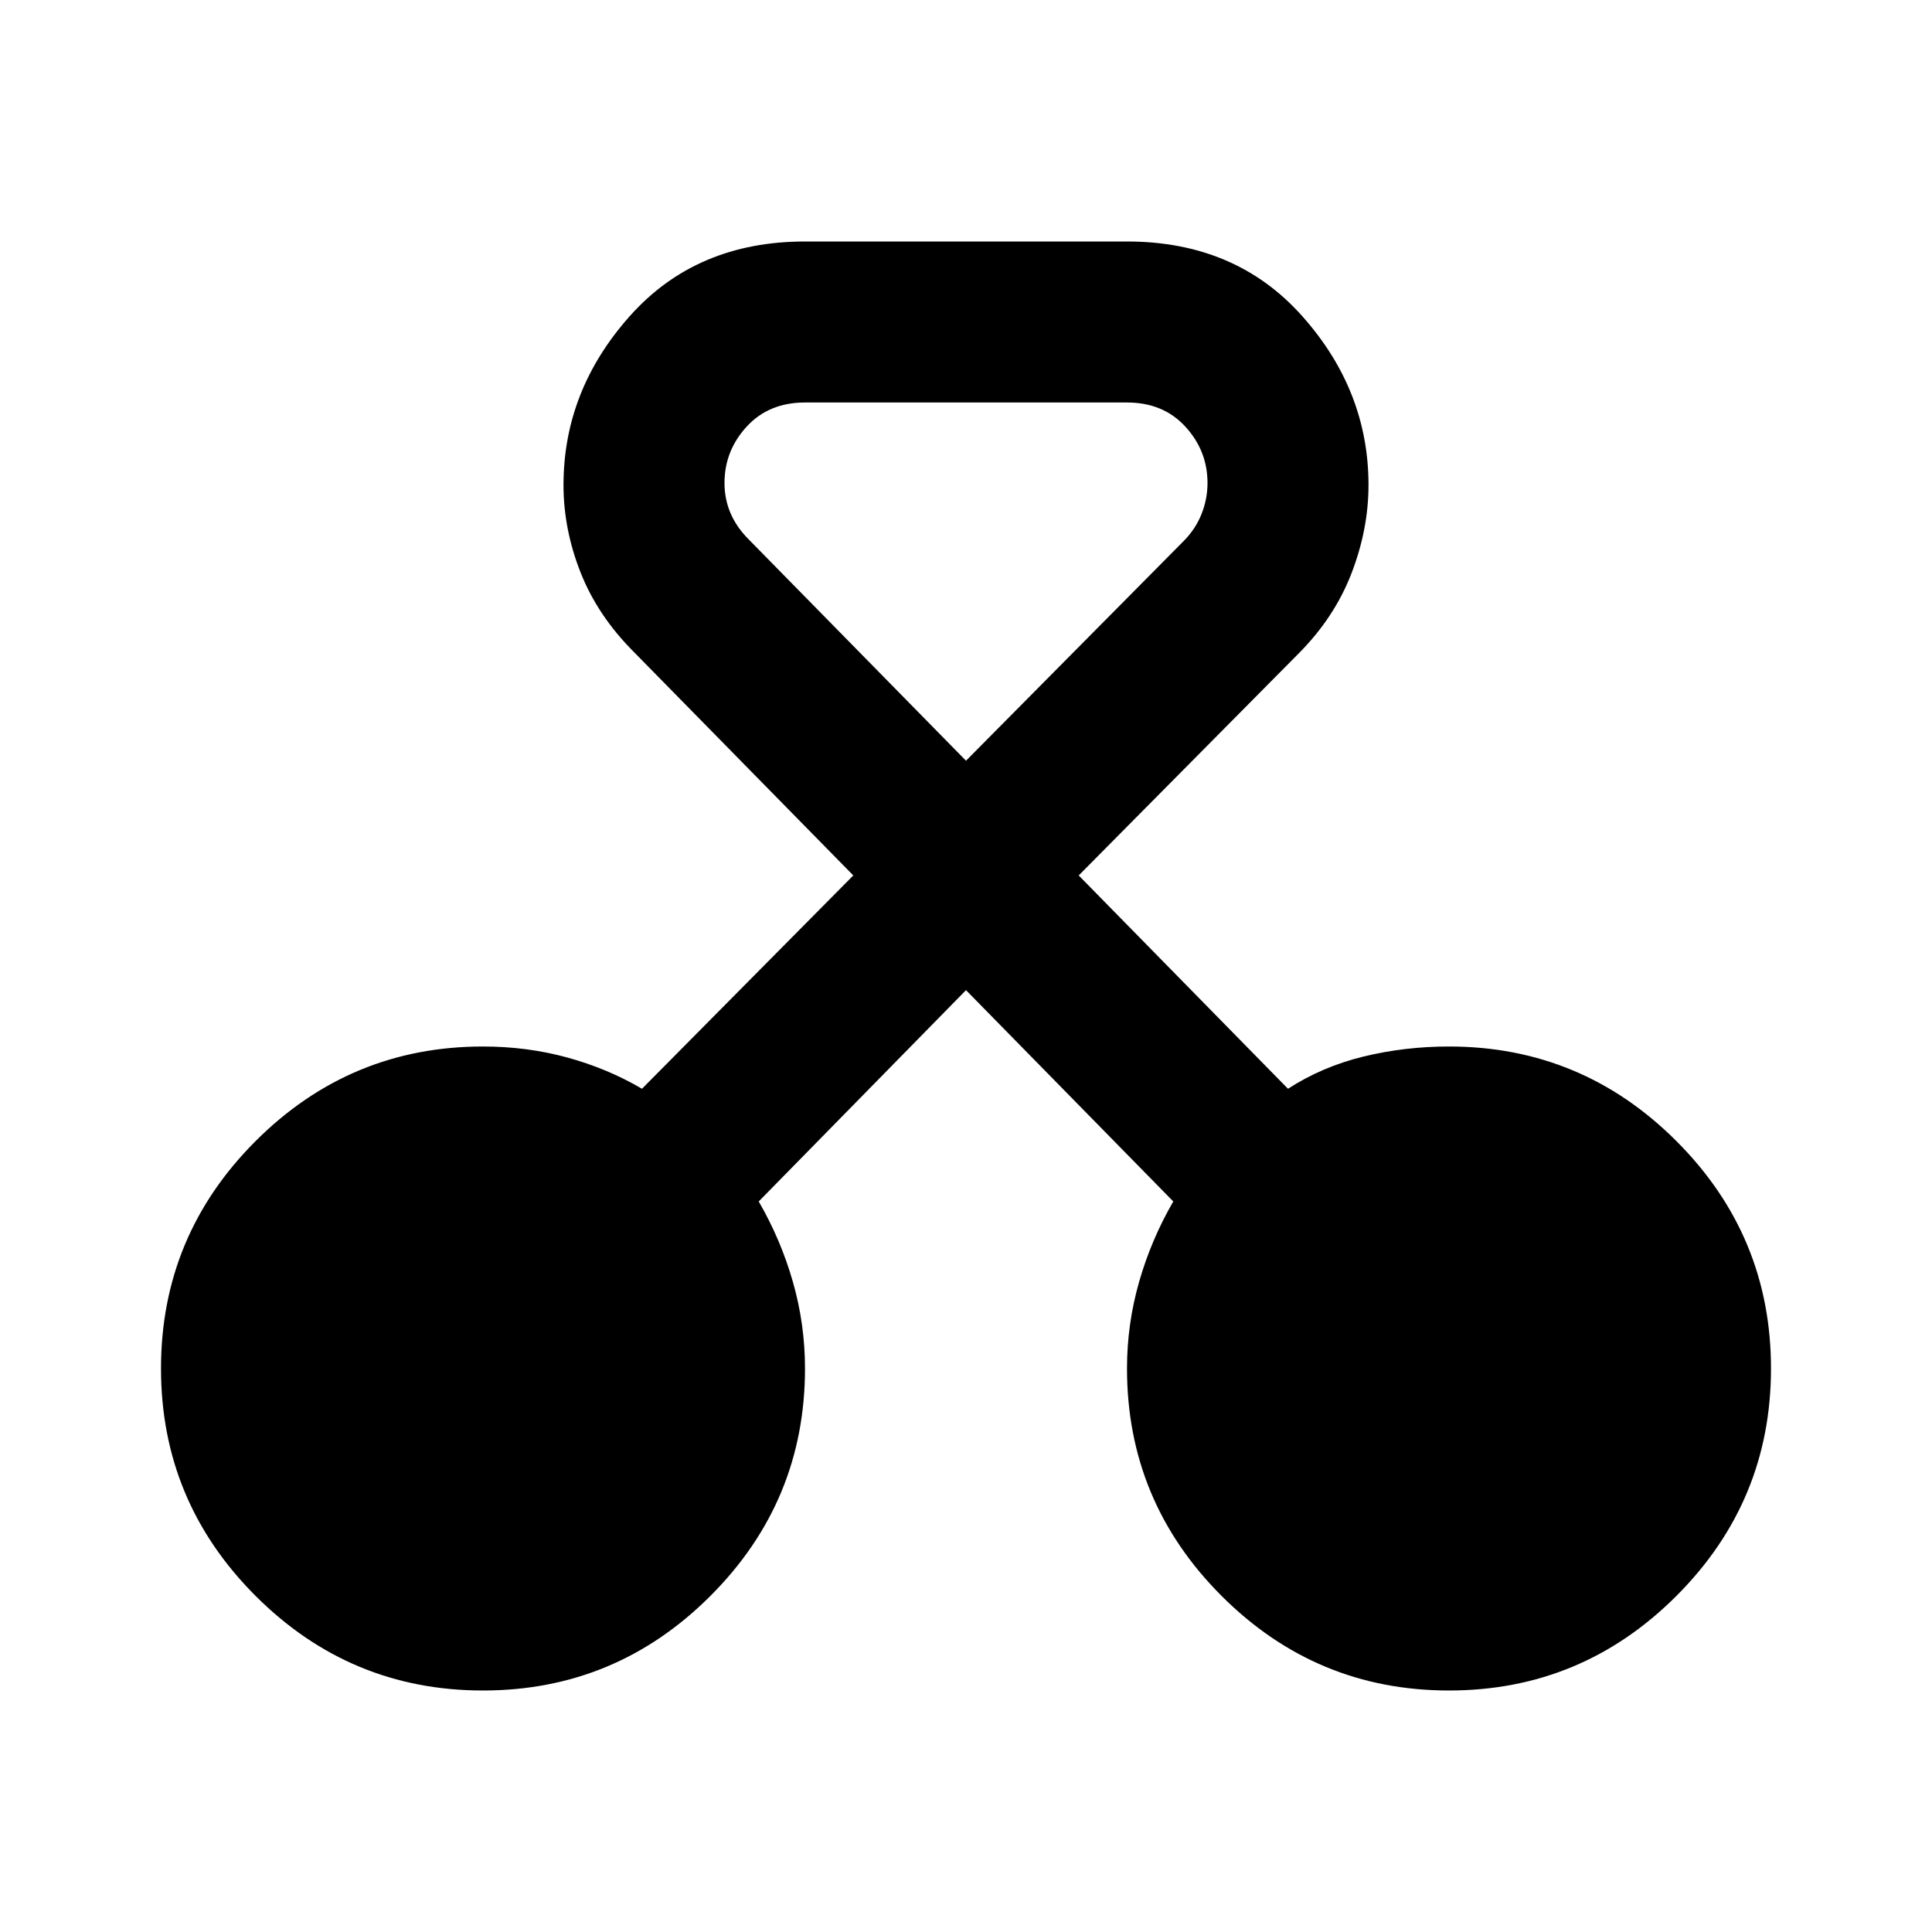 <svg xmlns="http://www.w3.org/2000/svg" height="24px" viewBox="0 -960 960 960" width="24px" fill="#000"><path d="M240-120q-66 0-113-47T80-280q0-66 47-113t113-47q22 0 42 5.5t37 15.5l105-106-109-111q-18-18-26.5-39.5T280-719q0-47 33-84t87-37h160q54 0 87 37t33 84q0 22-8.5 44T645-635L536-525l104 106q17-11 37.5-16t42.5-5q66 0 113 47t47 113q0 66-47 113t-113 47q-66 0-113-47t-47-113q0-22 6-43t17-40L480-468 377-363q11 19 17 40t6 43q0 66-47 113t-113 47Zm160-640q-18 0-29 12t-11 28q0 8 3 15t9 13l108 110 108-109q6-6 9-13.5t3-15.5q0-16-11-28t-29-12H400Z"/></svg>